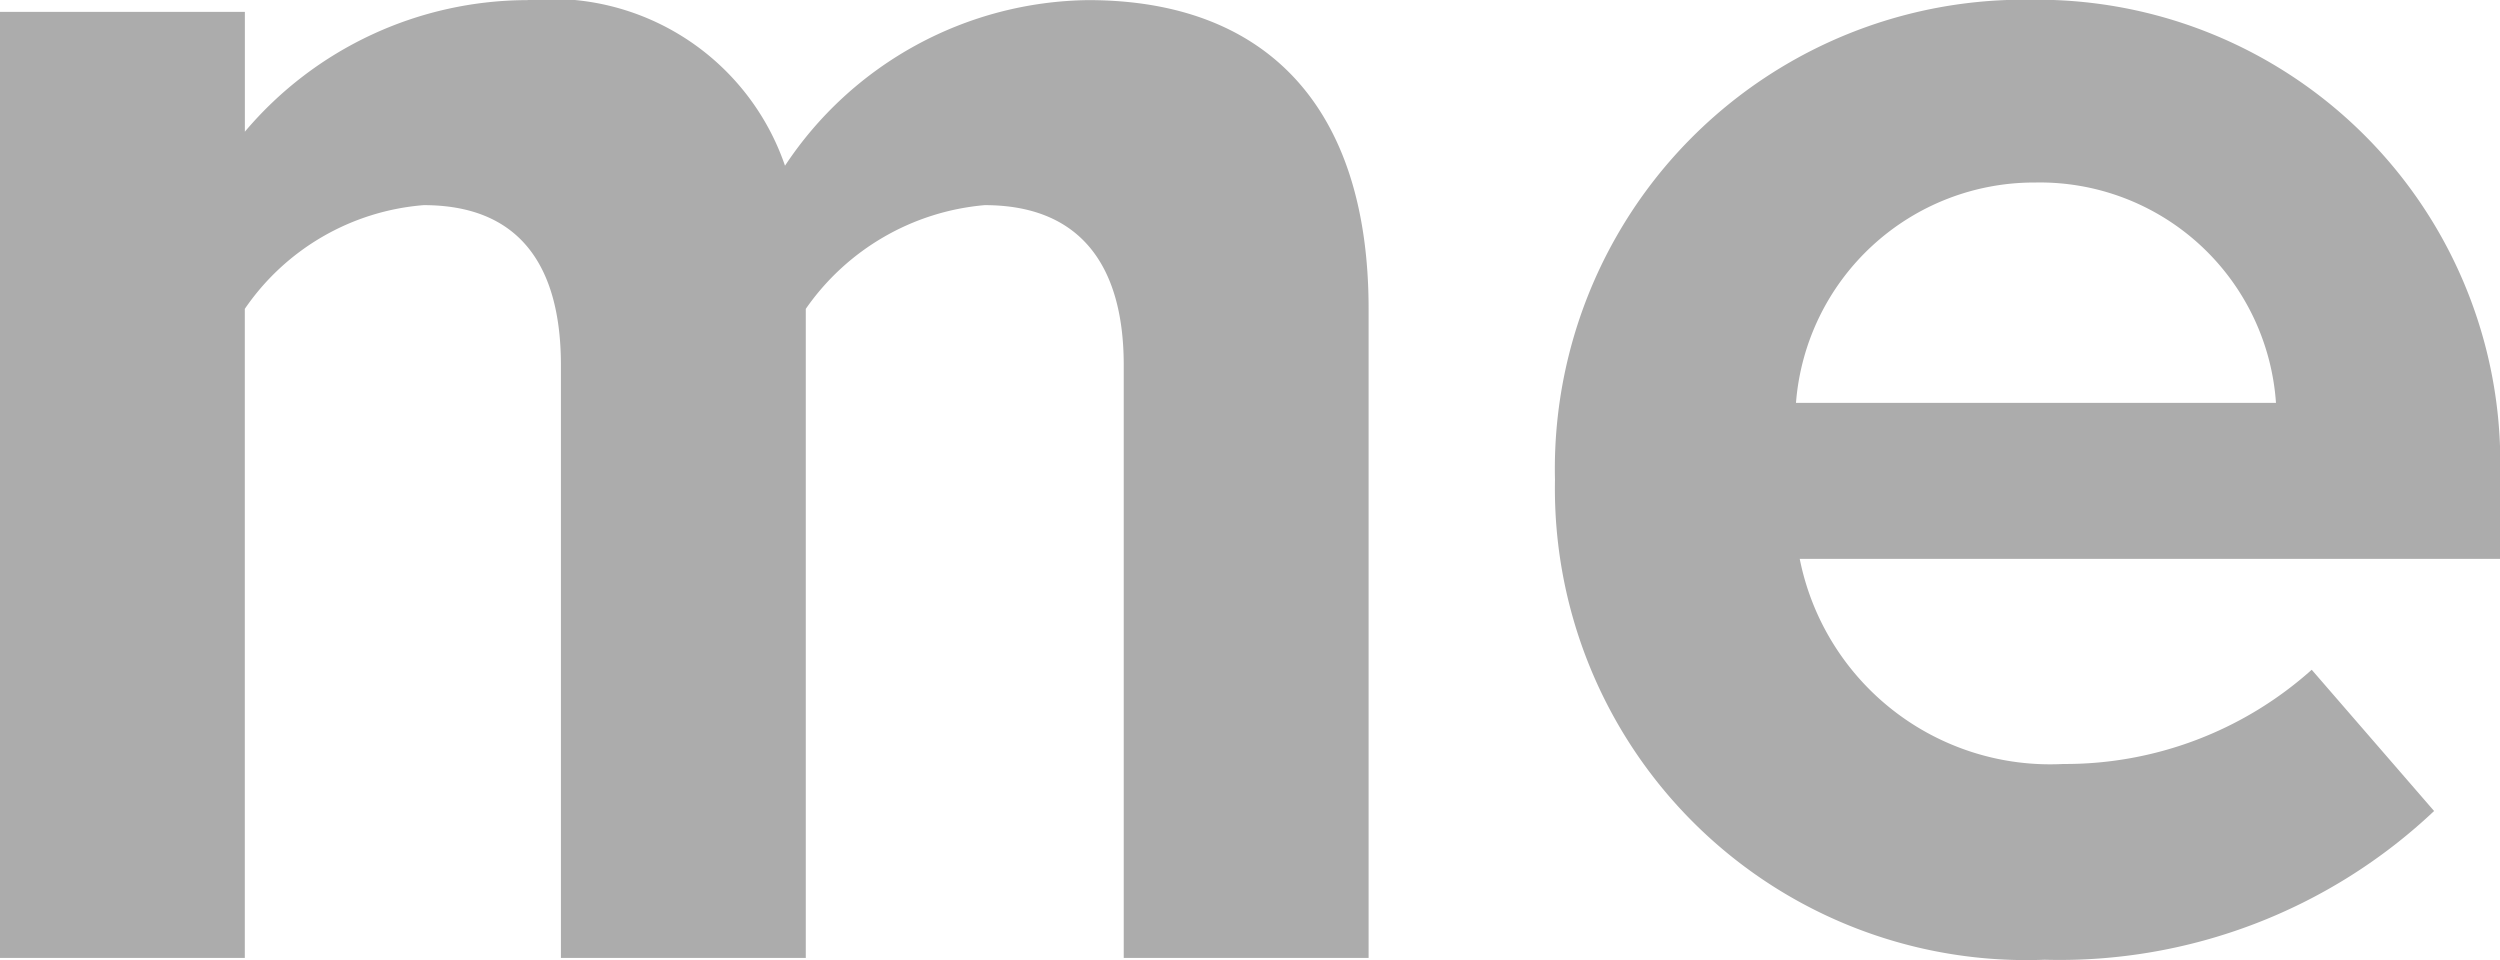 <svg xmlns="http://www.w3.org/2000/svg" width="42.105" height="16.168" viewBox="0 0 42.105 16.168">
  <path id="Icon_simple-aboutme" data-name="Icon simple-aboutme" d="M34.274,14.162a4.024,4.024,0,0,0-4.026,3.711h8.084a3.987,3.987,0,0,0-4.058-3.711M30.311,20.5a4.3,4.3,0,0,0,4.439,3.455,6.225,6.225,0,0,0,4.184-1.587l2.061,2.379a9.186,9.186,0,0,1-6.561,2.505,7.94,7.94,0,0,1-8.245-8.084,7.9,7.9,0,0,1,8.021-8.084,7.8,7.8,0,0,1,7.895,8.084V20.5ZM18.926,27.22V17.238c0-1.711-.758-2.695-2.342-2.695a4.1,4.1,0,0,0-3.013,1.747V27.222H9.447V17.238c0-1.711-.726-2.695-2.311-2.695a4.038,4.038,0,0,0-3.013,1.747V27.222H0V11.288H4.124v2.018a6.237,6.237,0,0,1,4.755-2.216,4.155,4.155,0,0,1,4.342,2.789,6.211,6.211,0,0,1,5.105-2.789c2.982,0,4.724,1.776,4.724,5.2V27.222H18.921Z" transform="translate(0 -11.088)" fill="#acacac"/>
</svg>
